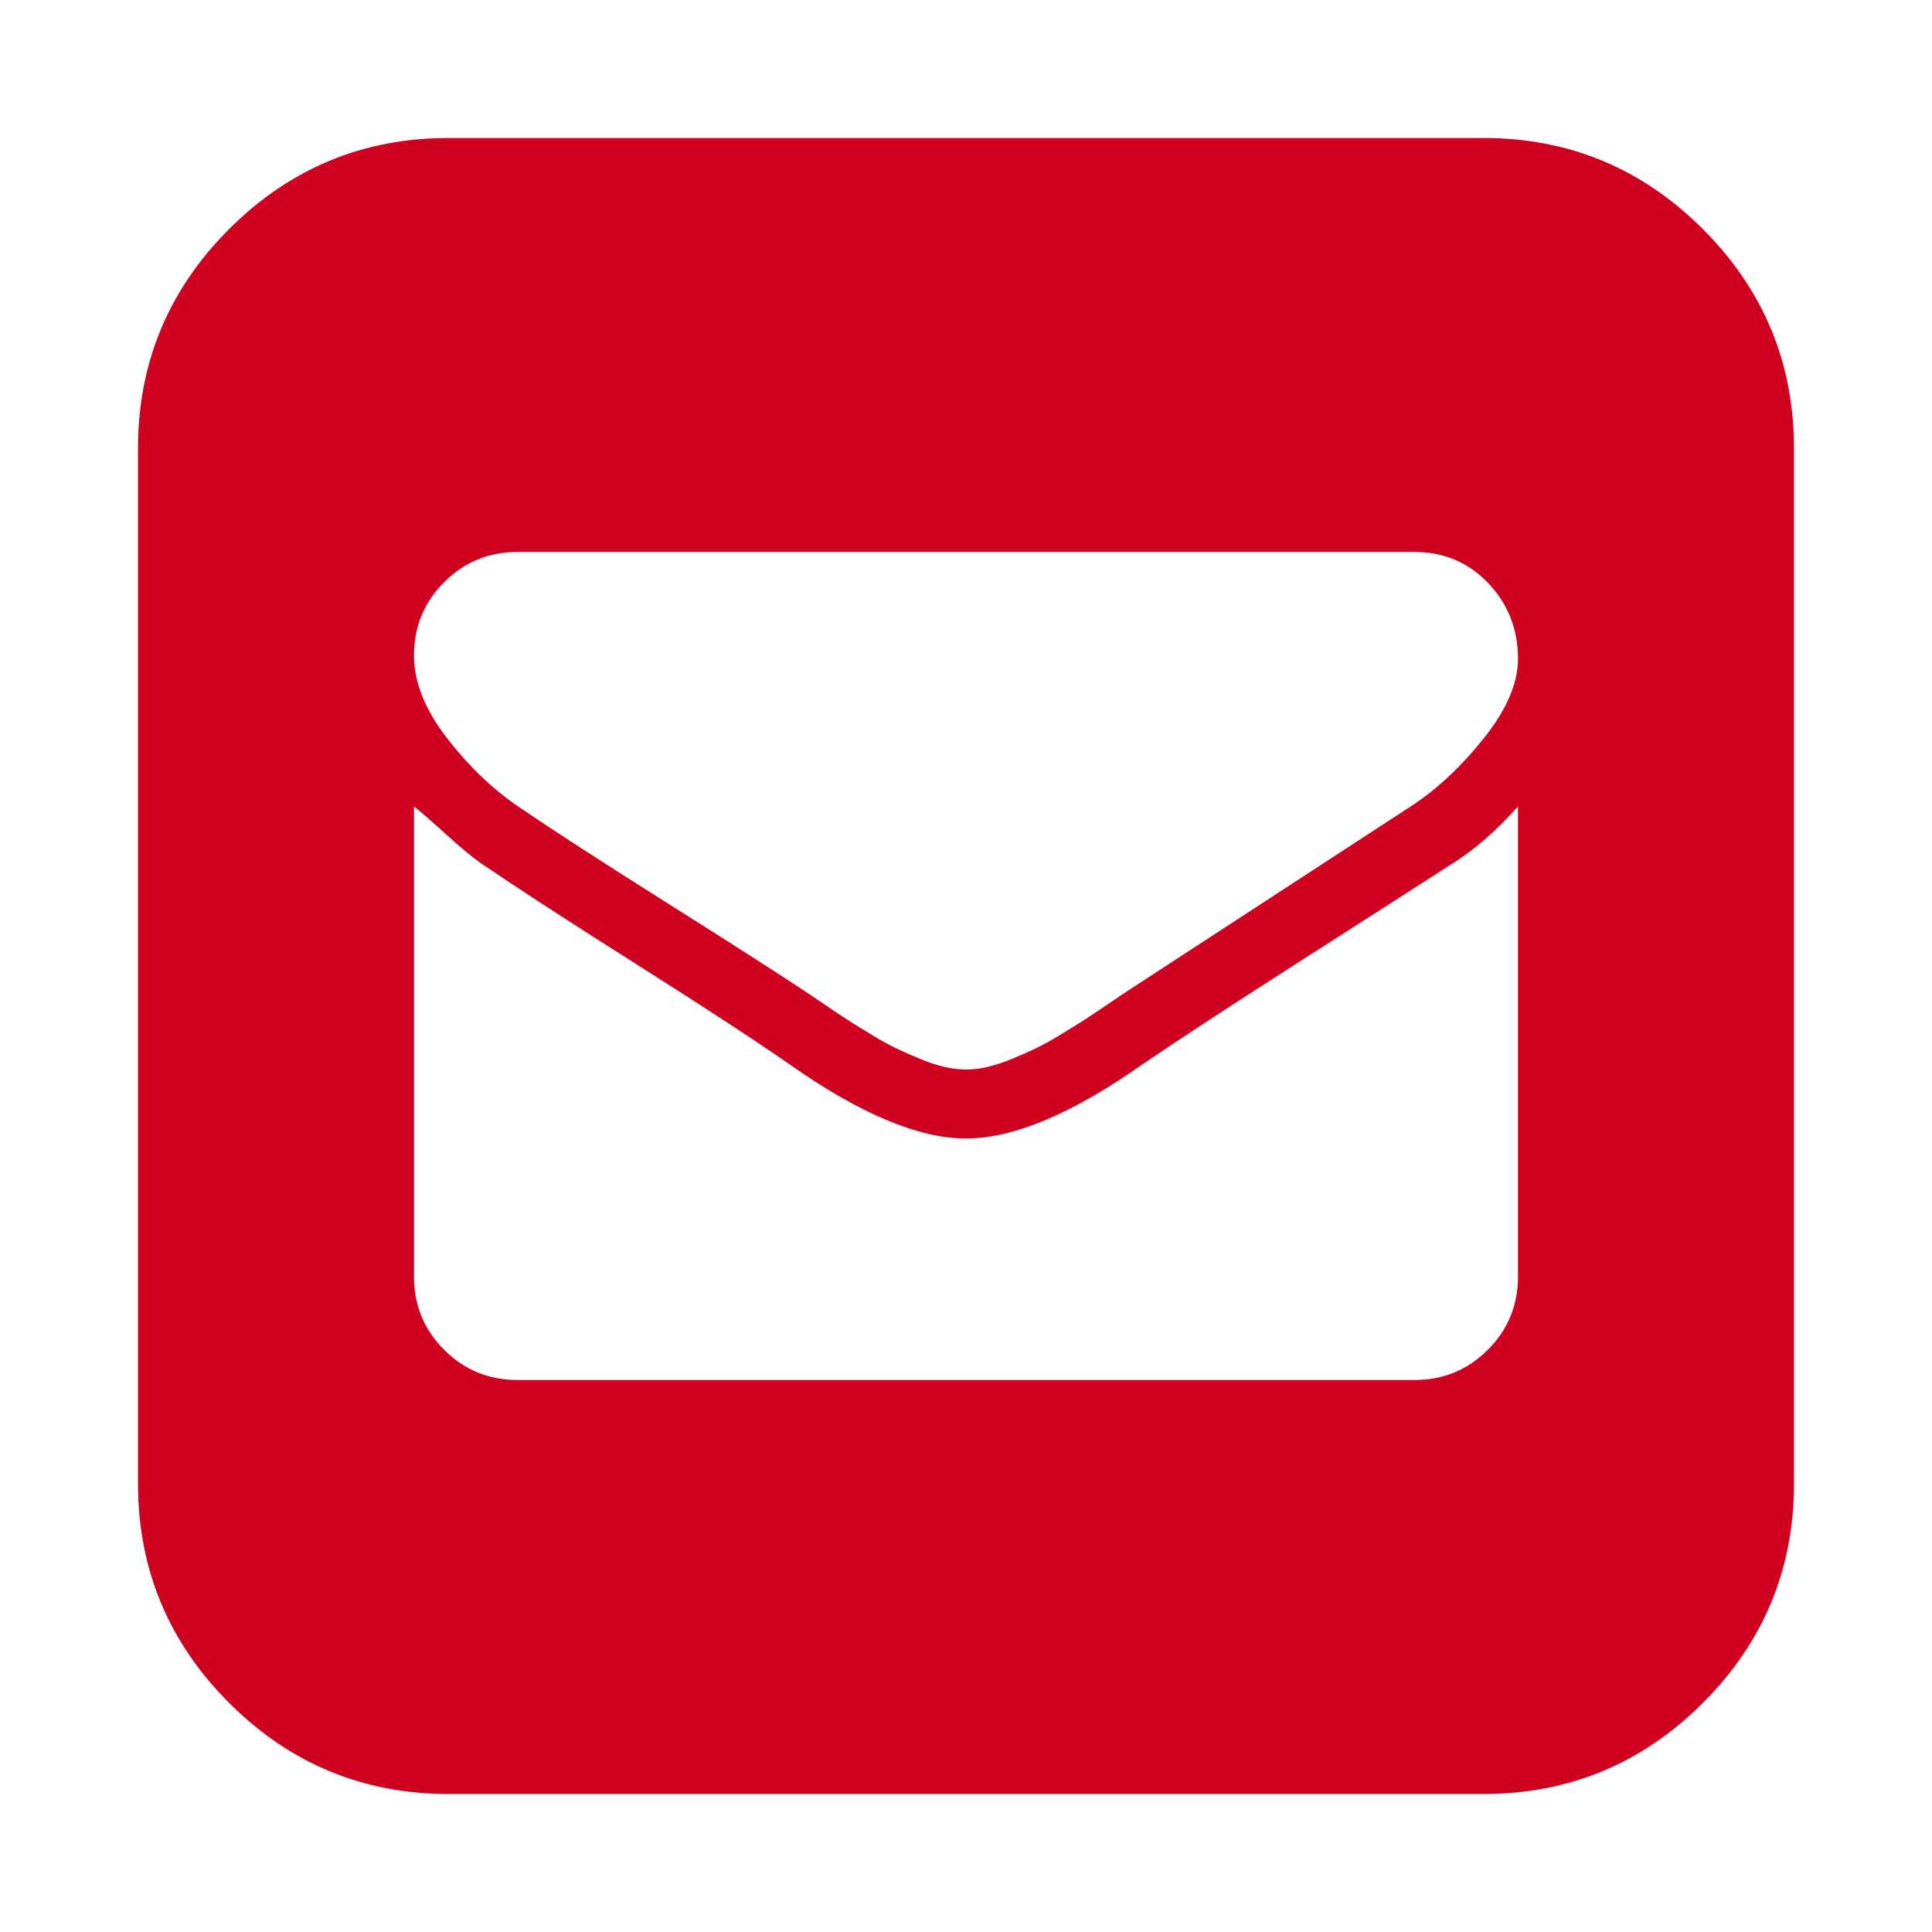 <?xml version="1.0" encoding="utf-8"?>
<!-- Generator: Adobe Illustrator 21.1.0, SVG Export Plug-In . SVG Version: 6.00 Build 0)  -->
<svg version="1.1" id="Layer_1" xmlns="http://www.w3.org/2000/svg" xmlns:xlink="http://www.w3.org/1999/xlink" x="0px" y="0px"
	 viewBox="0 0 1792 1792" style="enable-background:new 0 0 1792 1792;" xml:space="preserve">
<style type="text/css">
	.st0{fill:#D00021;}
</style>
<path class="st0" d="M1376,128c79.3,0,147.2,28.2,203.5,84.5S1664,336.7,1664,416v960c0,79.3-28.2,147.2-84.5,203.5
	S1455.3,1664,1376,1664H416c-79.3,0-147.2-28.2-203.5-84.5S128,1455.3,128,1376V416c0-79.3,28.2-147.2,84.5-203.5S336.7,128,416,128
	H1376z M1408,1184V748c-20.7,23.3-42,41.7-64,55c-22.7,14.7-66.8,43-132.5,85s-116.2,75-151.5,99c-65.3,46-120,69-164,69
	s-98.7-23-164-69c-30.7-21.3-77.8-52.2-141.5-92.5S479.3,823.3,448,802c-8-5.3-19-14.3-33-27s-24.3-21.7-31-27v436
	c0,26.7,9.3,49.3,28,68s41.3,28,68,28h832c26.7,0,49.3-9.3,68-28S1408,1210.7,1408,1184z M1408,611c0-27.3-9.2-50.7-27.5-70
	s-41.2-29-68.5-29H480c-26.7,0-49.3,9.3-68,28s-28,41.3-28,68c0,24.7,10.2,50.2,30.5,76.5s42.8,47.8,67.5,64.5
	c31.3,21.3,77.2,51,137.5,89S723,903.7,749,921c2,1.3,7.7,5.2,17,11.5s16.3,11,21,14s11.7,7.3,21,13s17.2,10,23.5,13
	s13.5,6.2,21.5,9.5s15.5,5.8,22.5,7.5s13.8,2.5,20.5,2.5s13.5-0.8,20.5-2.5s14.5-4.2,22.5-7.5s15.2-6.5,21.5-9.5s14.2-7.3,23.5-13
	s16.3-10,21-13s11.7-7.7,21-14c9.3-6.3,15-10.2,17-11.5l267-174c23.3-15.3,45.5-36.2,66.5-62.5S1408,633.7,1408,611z"/>
</svg>
